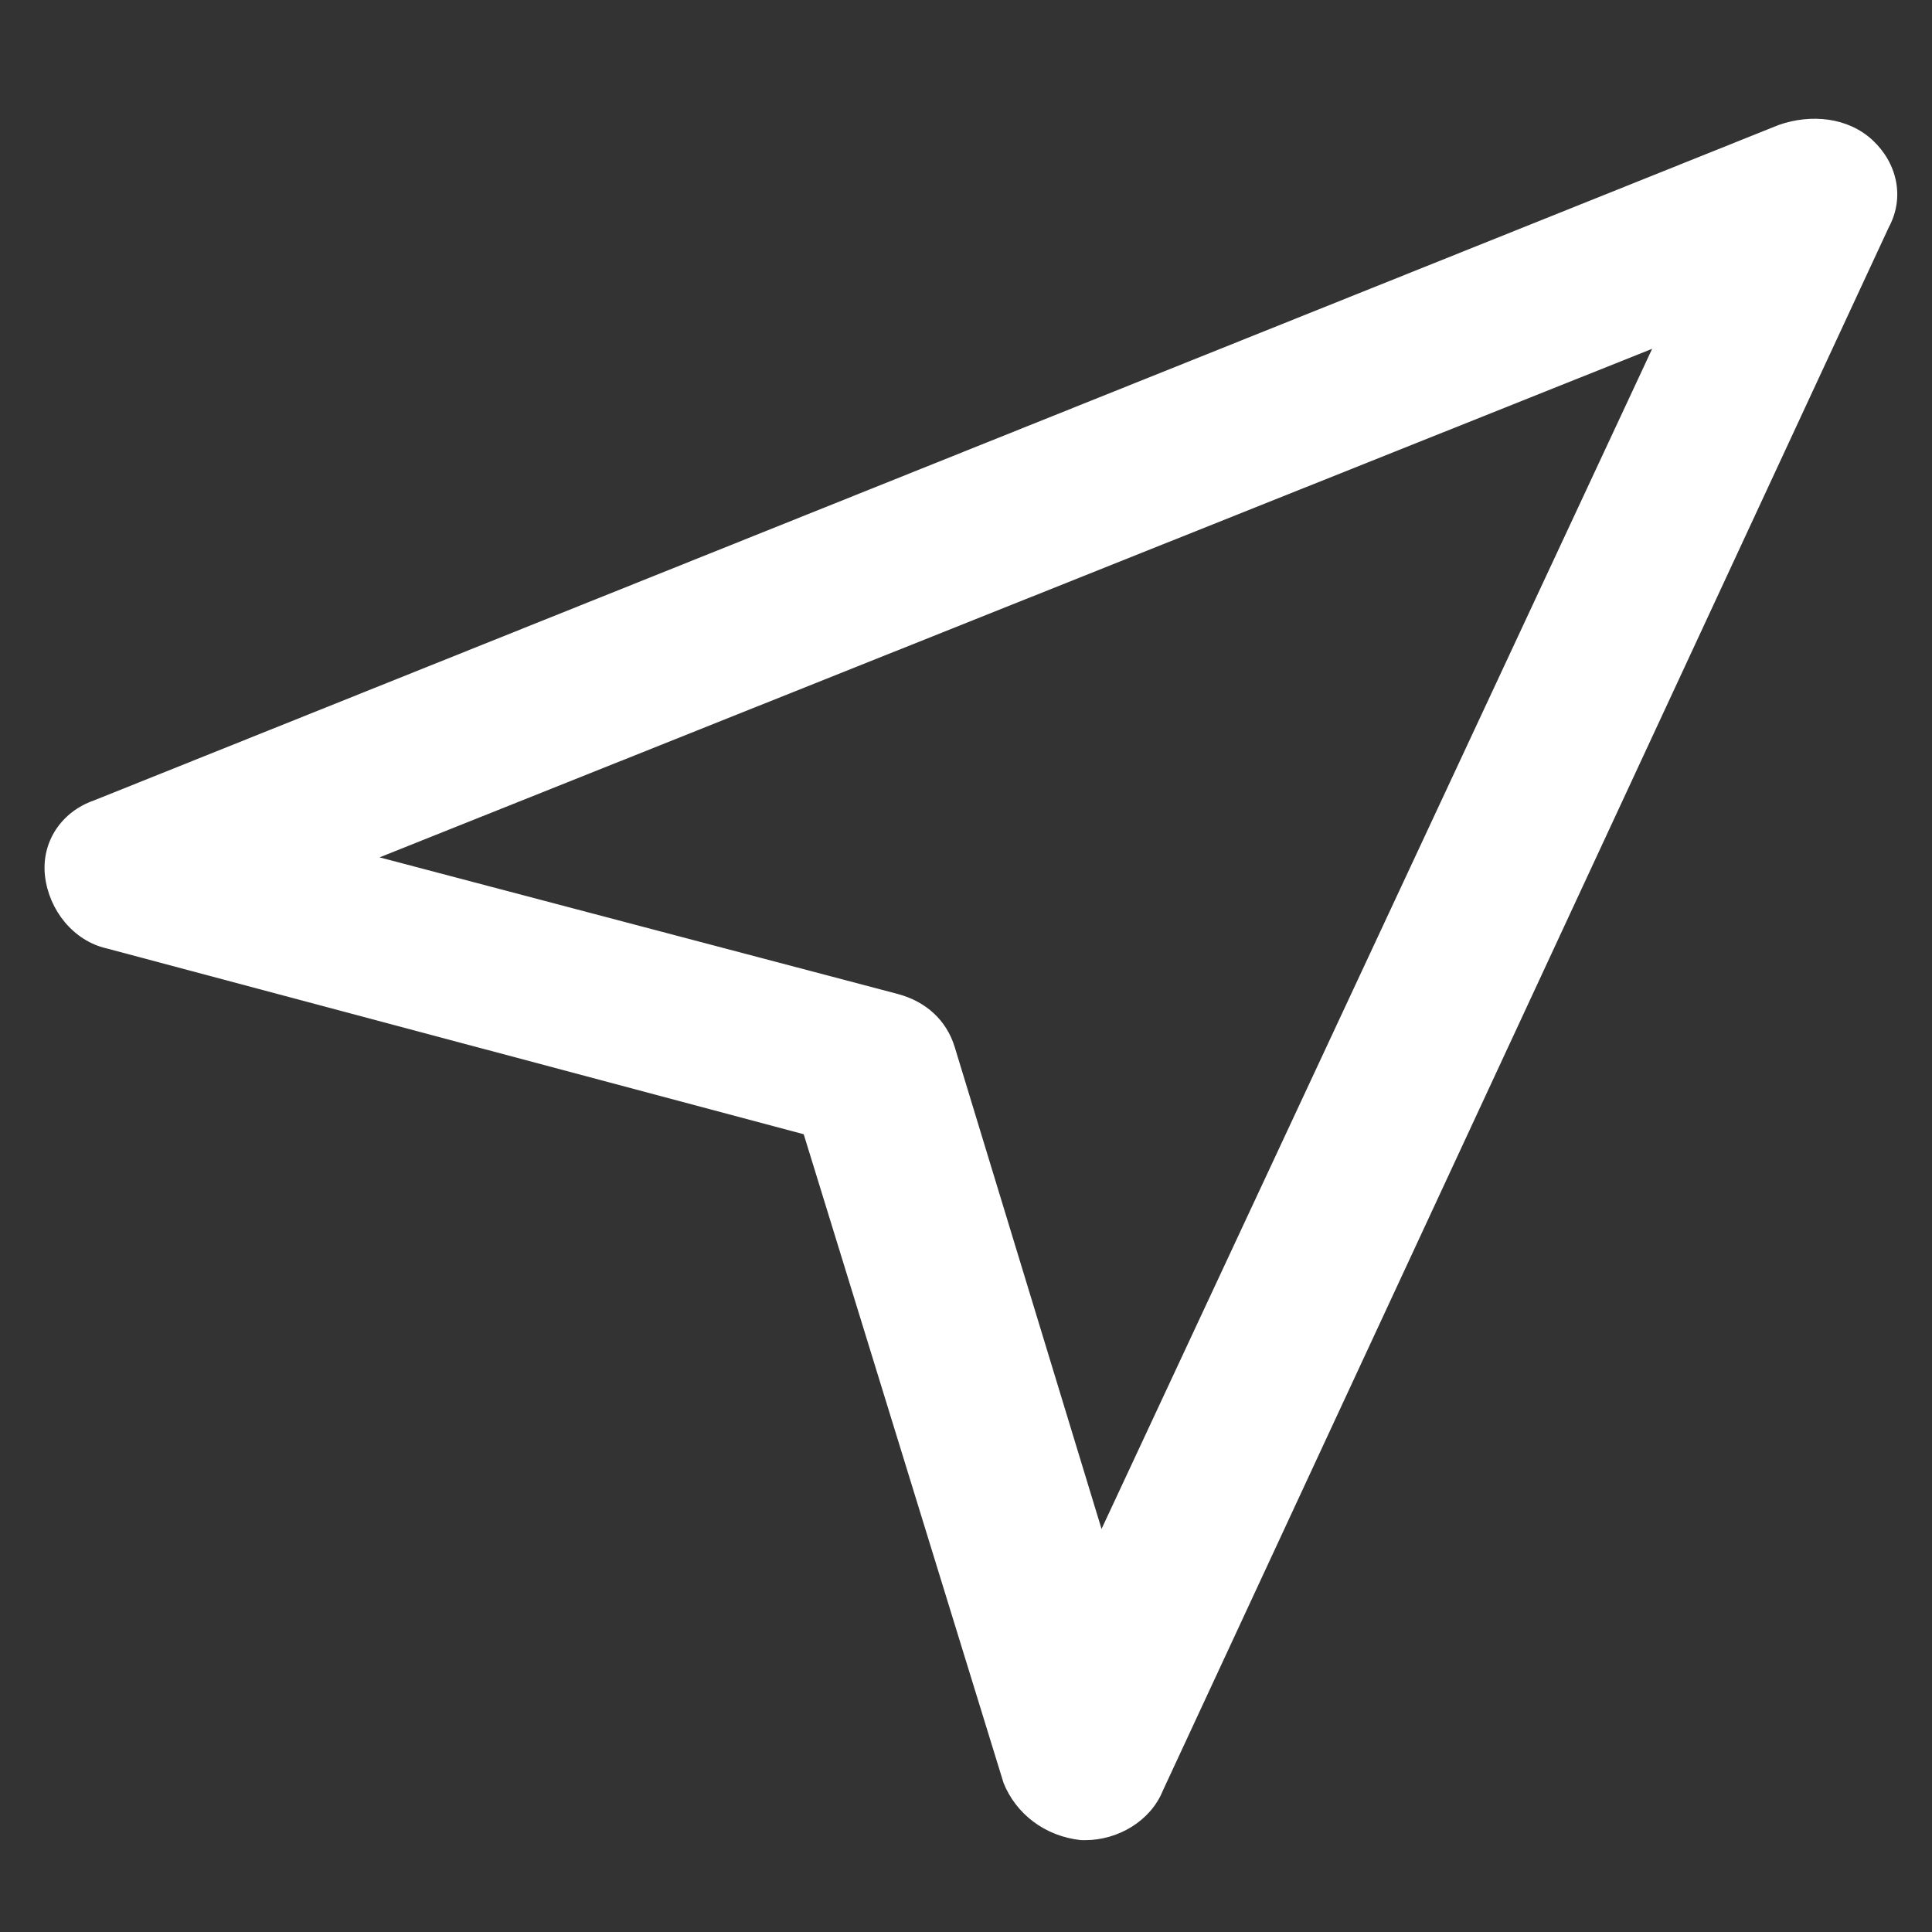 <svg width="13" height="13" viewBox="0 0 13 13" fill="none" xmlns="http://www.w3.org/2000/svg">
<rect x="0" y="0" width="13" height="13" fill="#333333" stroke="none"/>
<path d="M7.302 12.382H7.275C7.028 12.356 6.836 12.203 6.753 11.998L5.408 7.632L0.715 6.381C0.495 6.33 0.33 6.126 0.303 5.896C0.276 5.666 0.413 5.462 0.632 5.386L11.968 0.841C12.188 0.764 12.435 0.79 12.6 0.943C12.764 1.096 12.819 1.326 12.709 1.53L7.824 12.05C7.741 12.254 7.522 12.382 7.302 12.382ZM2.554 5.769L6.04 6.688C6.232 6.739 6.369 6.866 6.424 7.045L7.412 10.288L11.117 2.347L2.554 5.769Z" fill="white"/>
</svg>
